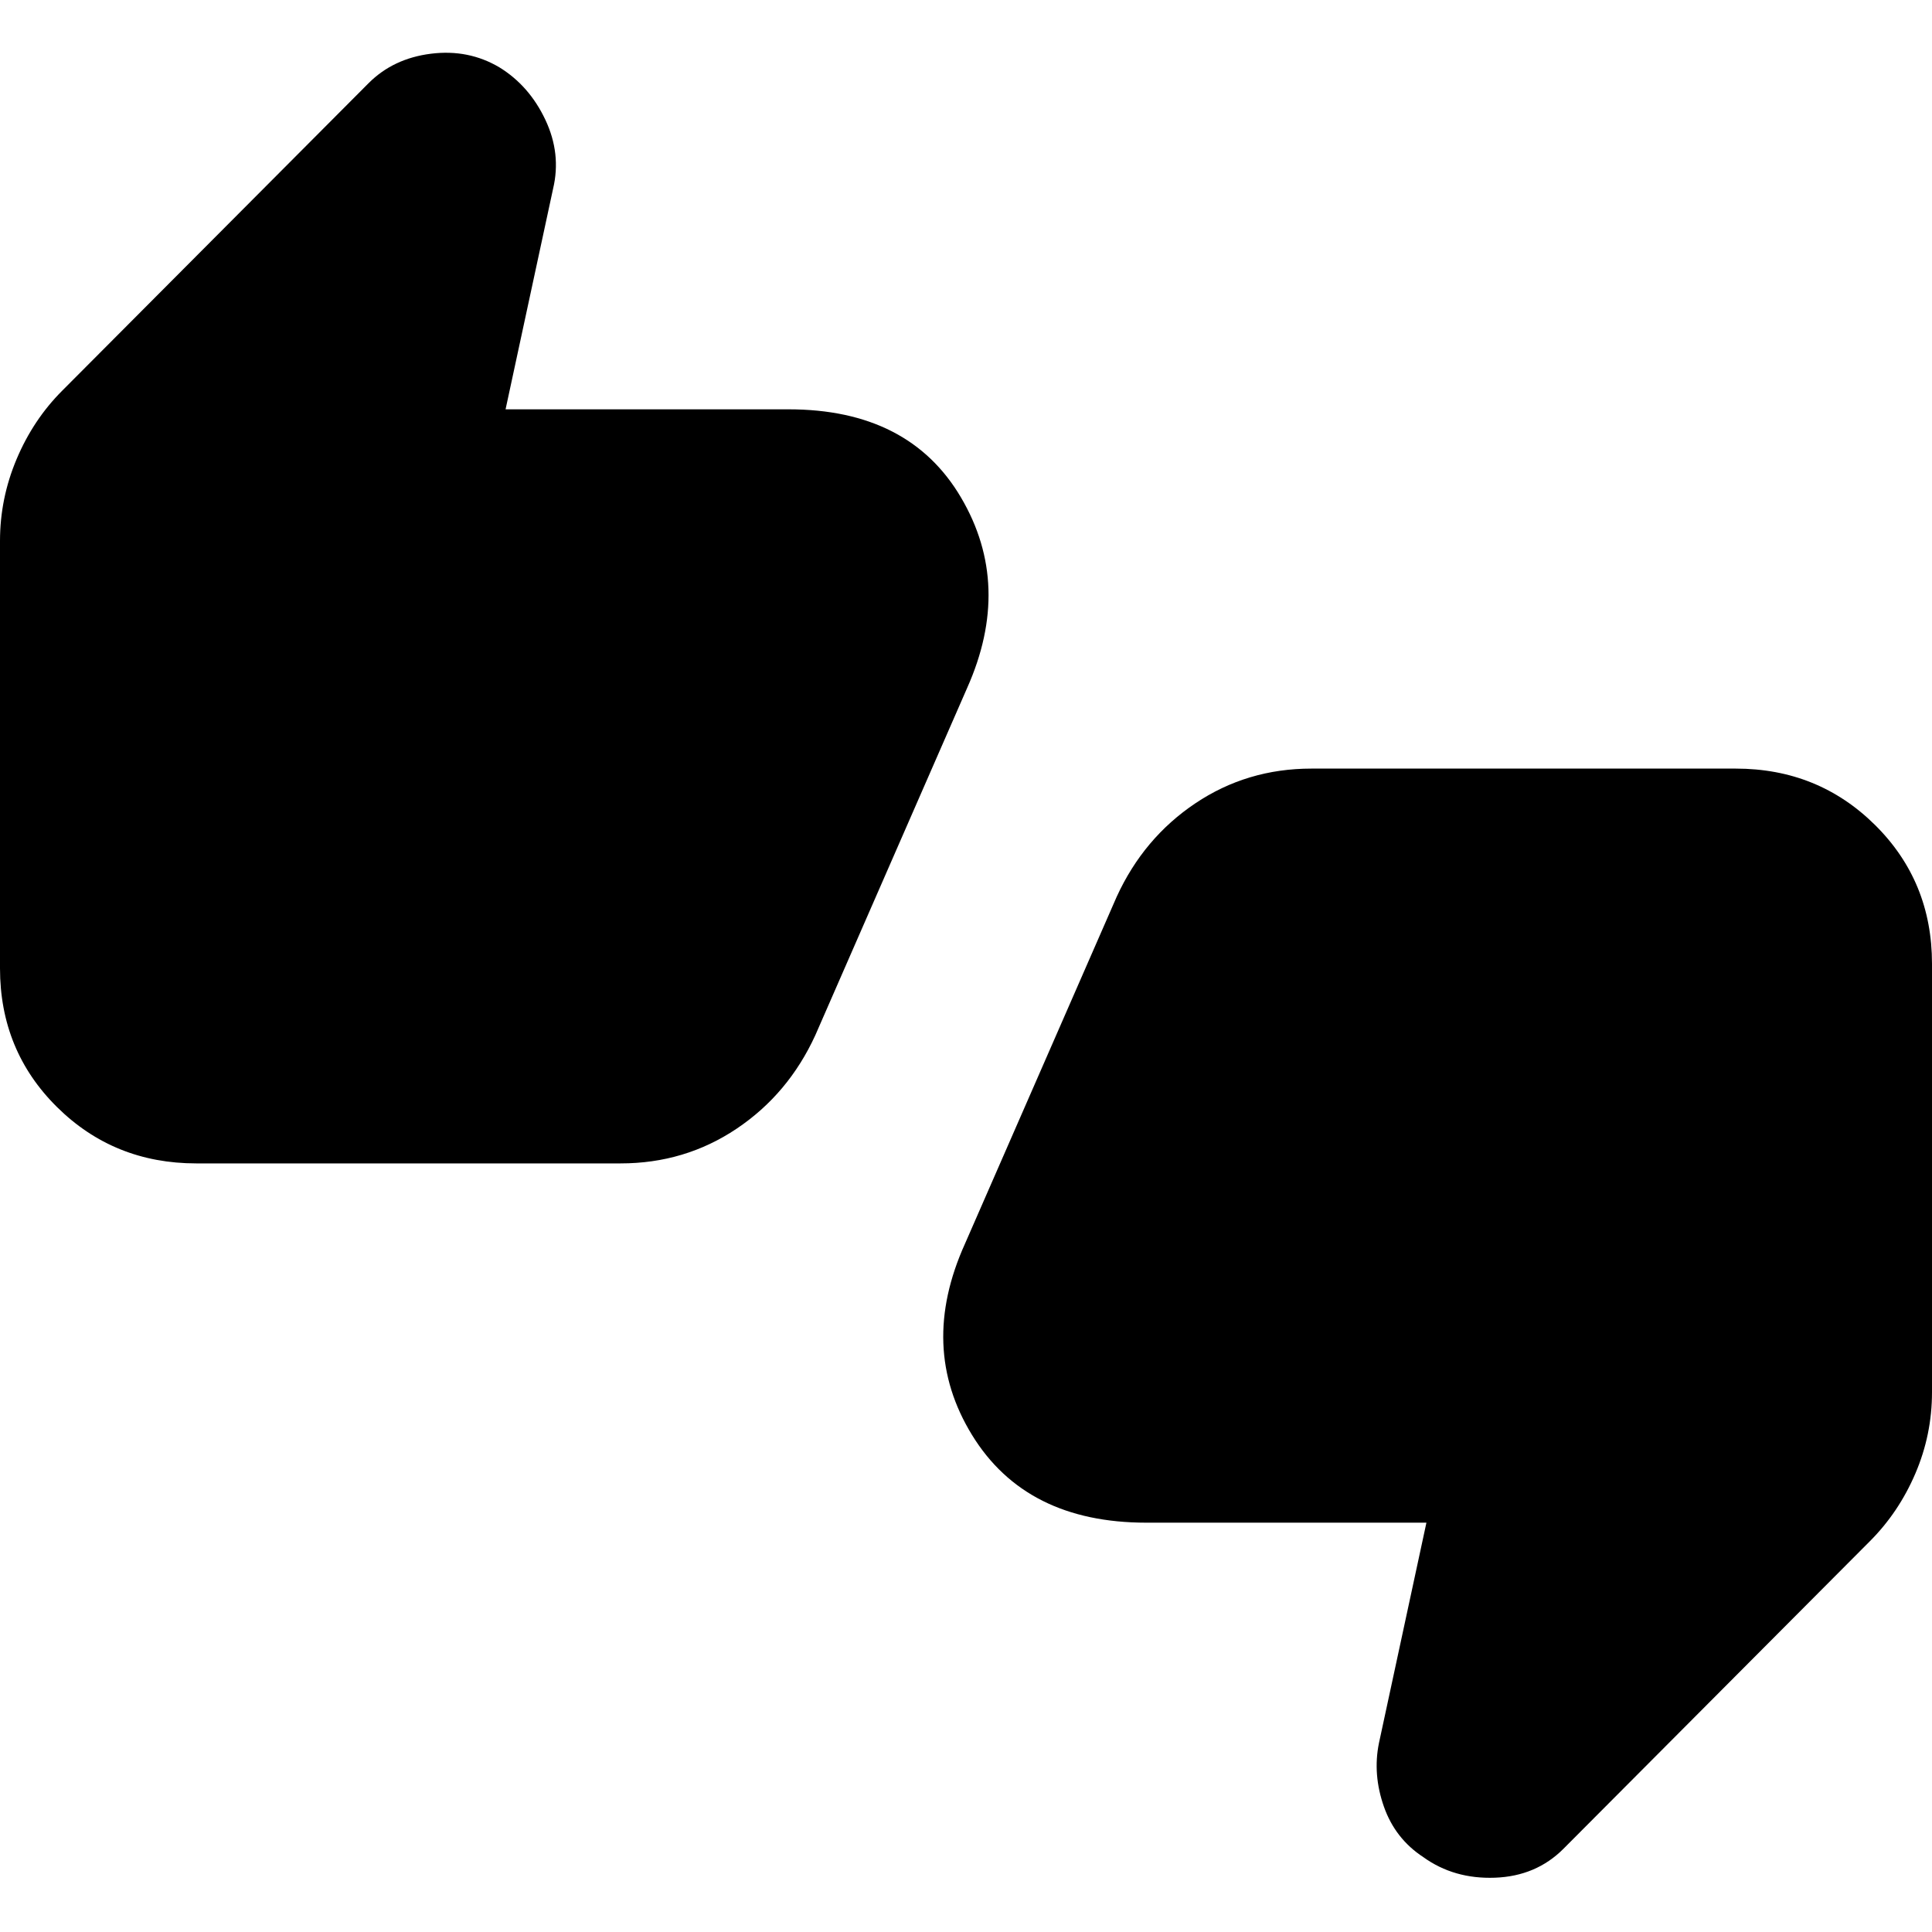 <svg xmlns="http://www.w3.org/2000/svg" height="24" viewBox="0 -960 960 960" width="24"><path d="M97.523-381.912q-40.914 0-69.218-28.022Q0-437.956 0-478.87v-212.346q0-21.088 8.261-40.675 8.261-19.587 22.652-33.979l152.261-152.825q12.261-12.261 30.935-14.609 18.674-2.348 34.065 6.783 14.827 9.13 22.805 26.022 7.978 16.891 3.848 34.283l-23.609 109.607h140.608q59.87 0 85.674 43.783 25.805 43.783 3.022 94.784l-75.391 172.433q-13.391 29.218-39.109 46.458-25.718 17.239-57.631 17.239H97.523ZM707.217-37.218q-13.957-9.13-19.566-25.087-5.608-15.957-2.478-31.479l23.609-109.607H569.609q-59.87 0-86.609-43.566-26.74-43.566-3.522-95.001l75.391-172.433q13.391-29.218 39.109-46.458 25.718-17.239 57.631-17.239h210.868q40.914 0 69.218 28.022Q960-522.044 960-481.13v212.912q0 21.087-8.261 40.391-8.261 19.305-22.652 33.697L776.826-41.305Q763.261-27.74 742.87-26.979q-20.392.761-35.653-10.239Z"/></svg>